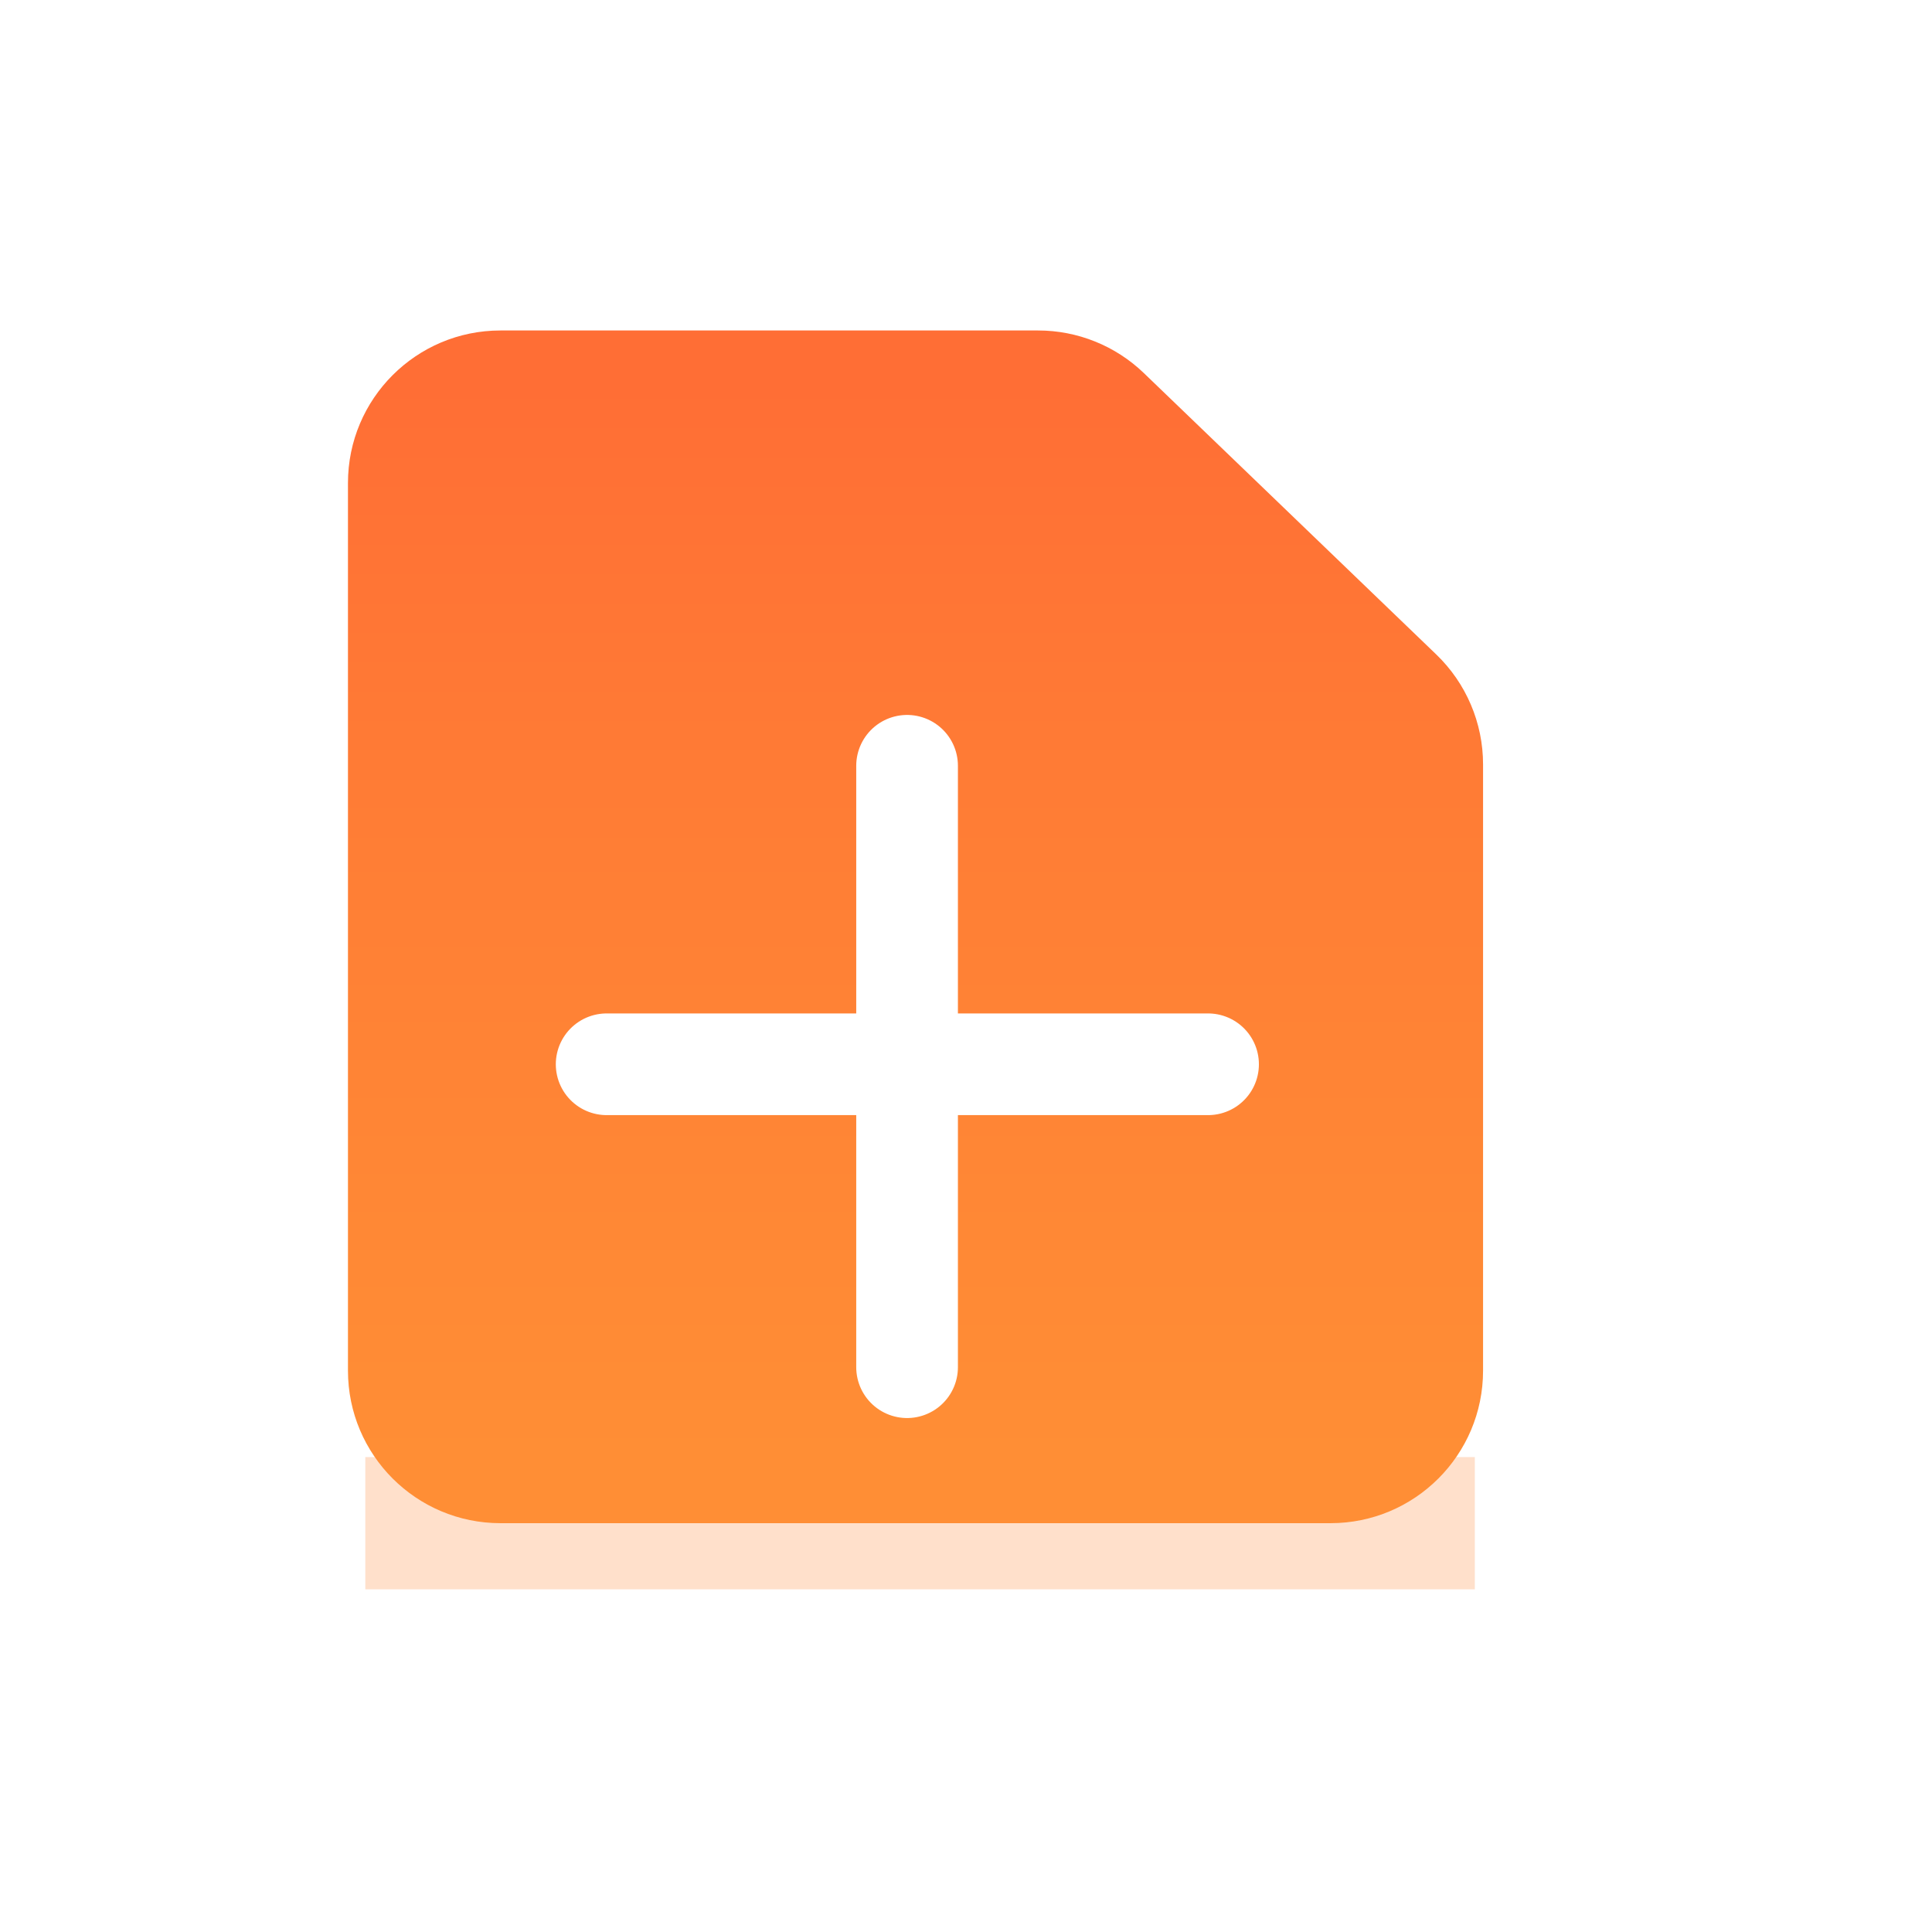<?xml version="1.0" encoding="UTF-8"?>
<svg width="38px" height="38px" viewBox="0 0 38 38" version="1.1" xmlns="http://www.w3.org/2000/svg" xmlns:xlink="http://www.w3.org/1999/xlink">
    <title>新建预约icon</title>
    <defs>
        <filter x="-13.7%" y="-115.4%" width="127.5%" height="330.7%" filterUnits="objectBoundingBox" id="filter-1">
            <feGaussianBlur stdDeviation="1" in="SourceGraphic"></feGaussianBlur>
        </filter>
        <linearGradient x1="50%" y1="4.982%" x2="50%" y2="93.971%" id="linearGradient-2">
            <stop stop-color="#FF6E35" offset="0%"></stop>
            <stop stop-color="#FF7E35" offset="43.671%"></stop>
            <stop stop-color="#FF8E35" offset="100%"></stop>
        </linearGradient>
        <filter x="0.0%" y="0.0%" width="100.0%" height="100.0%" filterUnits="objectBoundingBox" id="filter-3">
            <feGaussianBlur stdDeviation="0" in="SourceGraphic"></feGaussianBlur>
        </filter>
        <filter x="-108.3%" y="-96.2%" width="315.2%" height="291.0%" filterUnits="objectBoundingBox" id="filter-4">
            <feOffset dx="0" dy="2" in="SourceAlpha" result="shadowOffsetOuter1"></feOffset>
            <feGaussianBlur stdDeviation="2" in="shadowOffsetOuter1" result="shadowBlurOuter1"></feGaussianBlur>
            <feColorMatrix values="0 0 0 0 0.91   0 0 0 0 0.344   0 0 0 0 0.121  0 0 0 1 0" type="matrix" in="shadowBlurOuter1" result="shadowMatrixOuter1"></feColorMatrix>
            <feMerge>
                <feMergeNode in="shadowMatrixOuter1"></feMergeNode>
                <feMergeNode in="SourceGraphic"></feMergeNode>
            </feMerge>
        </filter>
    </defs>
    <g id="页面-1" stroke="none" stroke-width="1" fill="none" fill-rule="evenodd">
        <g id="首页/管理" transform="translate(-125, -343)">
            <g id="新建预约" transform="translate(47.502, 332)">
                <g transform="translate(77.5, 10.5)" id="新建预约icon">
                    <rect id="矩形" x="0.342" y="1.5" width="36" height="36"></rect>
                    <g id="编组-4" transform="translate(6.842, 7)">
                        <rect id="矩形" fill="#FF6E0D" opacity="0.459" filter="url(#filter-1)" x="0.341" y="22.159" width="21.823" height="2.601"></rect>
                        <path d="M3,-1.77635684e-14 L13.574,-1.77635684e-14 C14.349,-1.790605e-14 15.095,0.3 15.654,0.838 L21.406,6.373 C21.994,6.939 22.326,7.719 22.326,8.535 L22.326,20.459 C22.326,22.116 20.983,23.459 19.326,23.459 L3,23.459 C1.343,23.459 2.1158937e-13,22.116 2.11386464e-13,20.459 L2.11386464e-13,3 C2.11627647e-13,1.343 1.343,-1.701512e-14 3,-1.77635684e-14 Z" id="矩形" fill="url(#linearGradient-2)" fill-rule="nonzero" filter="url(#filter-3)"></path>
                        <g id="编组-13" filter="url(#filter-4)" transform="translate(5.088, 6.062)" stroke="#FFFFFF" stroke-linecap="round" stroke-linejoin="round" stroke-width="2">
                            <line x1="5.909" y1="0.5" x2="5.909" y2="12.329" id="直线"></line>
                            <line x1="11.829" y1="6.371" x2="-3.19744231e-14" y2="6.371" id="直线备份"></line>
                        </g>
                    </g>
                </g>
            </g>
        </g>
    </g>
</svg>